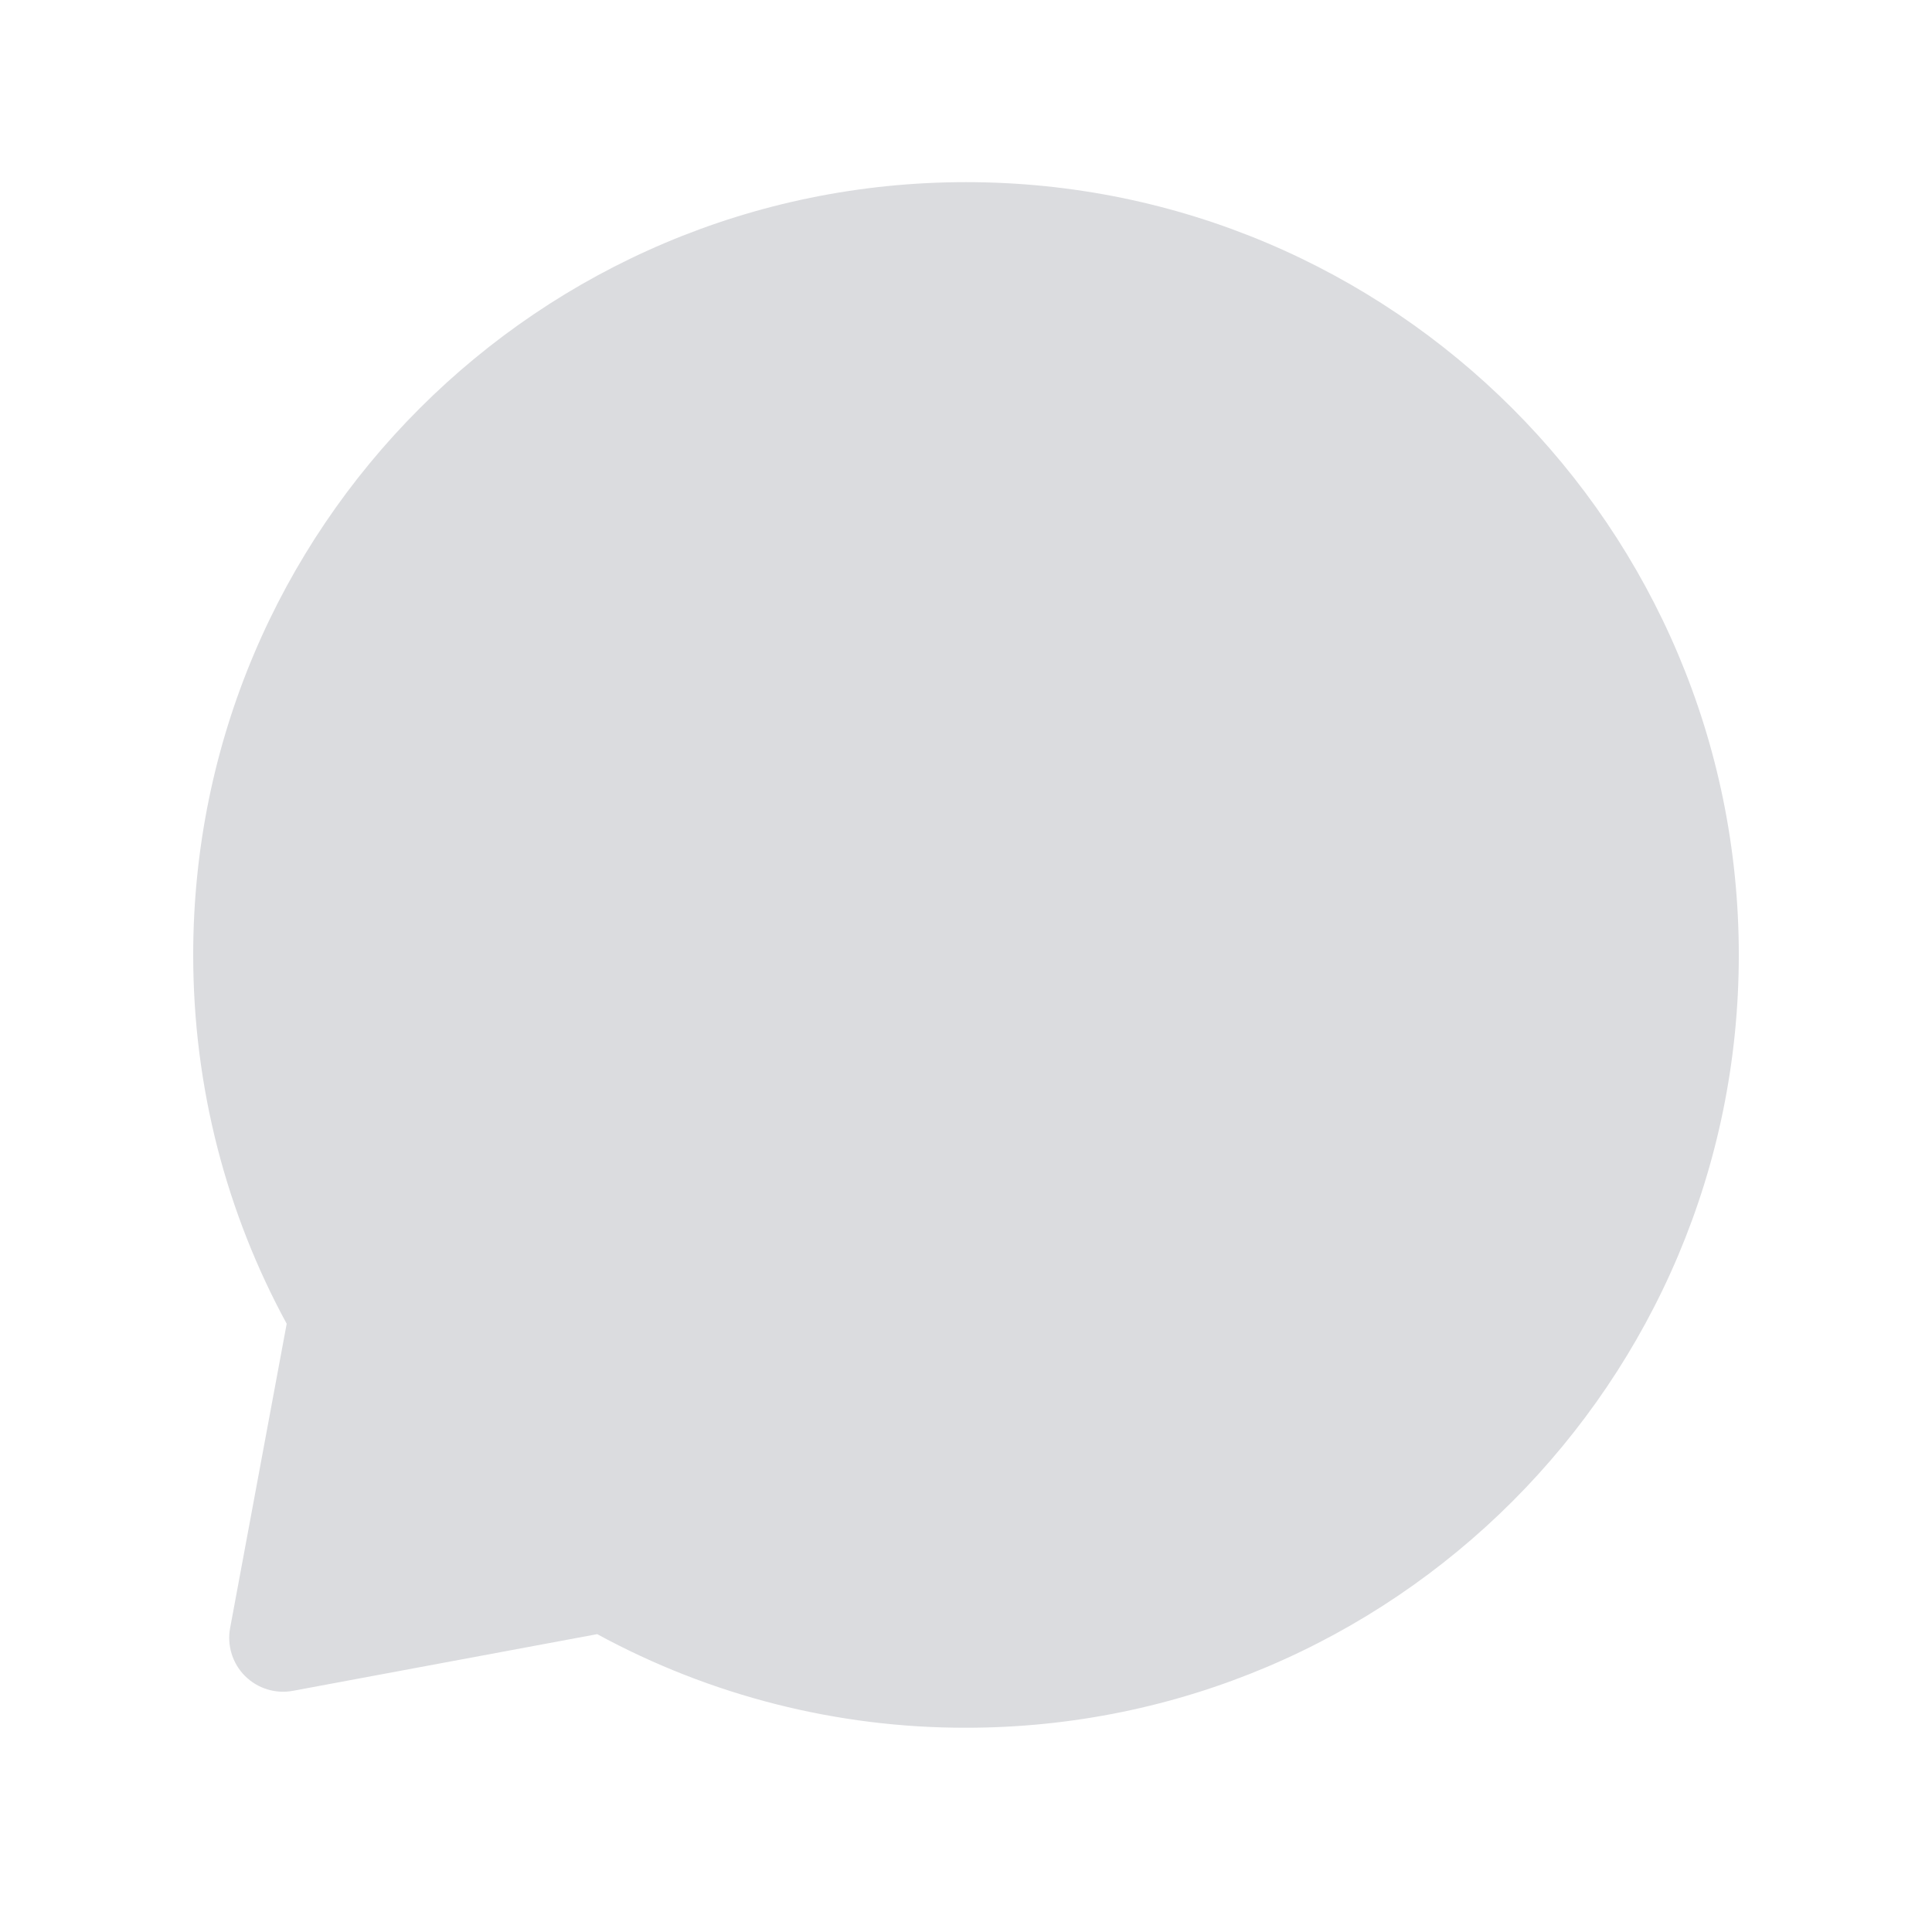 <svg xmlns="http://www.w3.org/2000/svg" width="18" height="18" viewBox="0 0 18 18" fill="none">
  <path fill-rule="evenodd" clip-rule="evenodd" d="M9 1.697C5.024 1.697 1.8 4.92 1.8 8.897C1.8 10.14 2.115 11.311 2.671 12.333L2.144 15.168C2.129 15.248 2.134 15.33 2.158 15.408C2.182 15.486 2.225 15.557 2.282 15.614C2.34 15.672 2.411 15.715 2.489 15.739C2.566 15.763 2.649 15.768 2.729 15.753L5.564 15.225C6.618 15.799 7.8 16.099 9 16.097C12.976 16.097 16.2 12.873 16.2 8.897C16.2 4.92 12.976 1.697 9 1.697Z" fill="#DBDCDF"/>
</svg>
